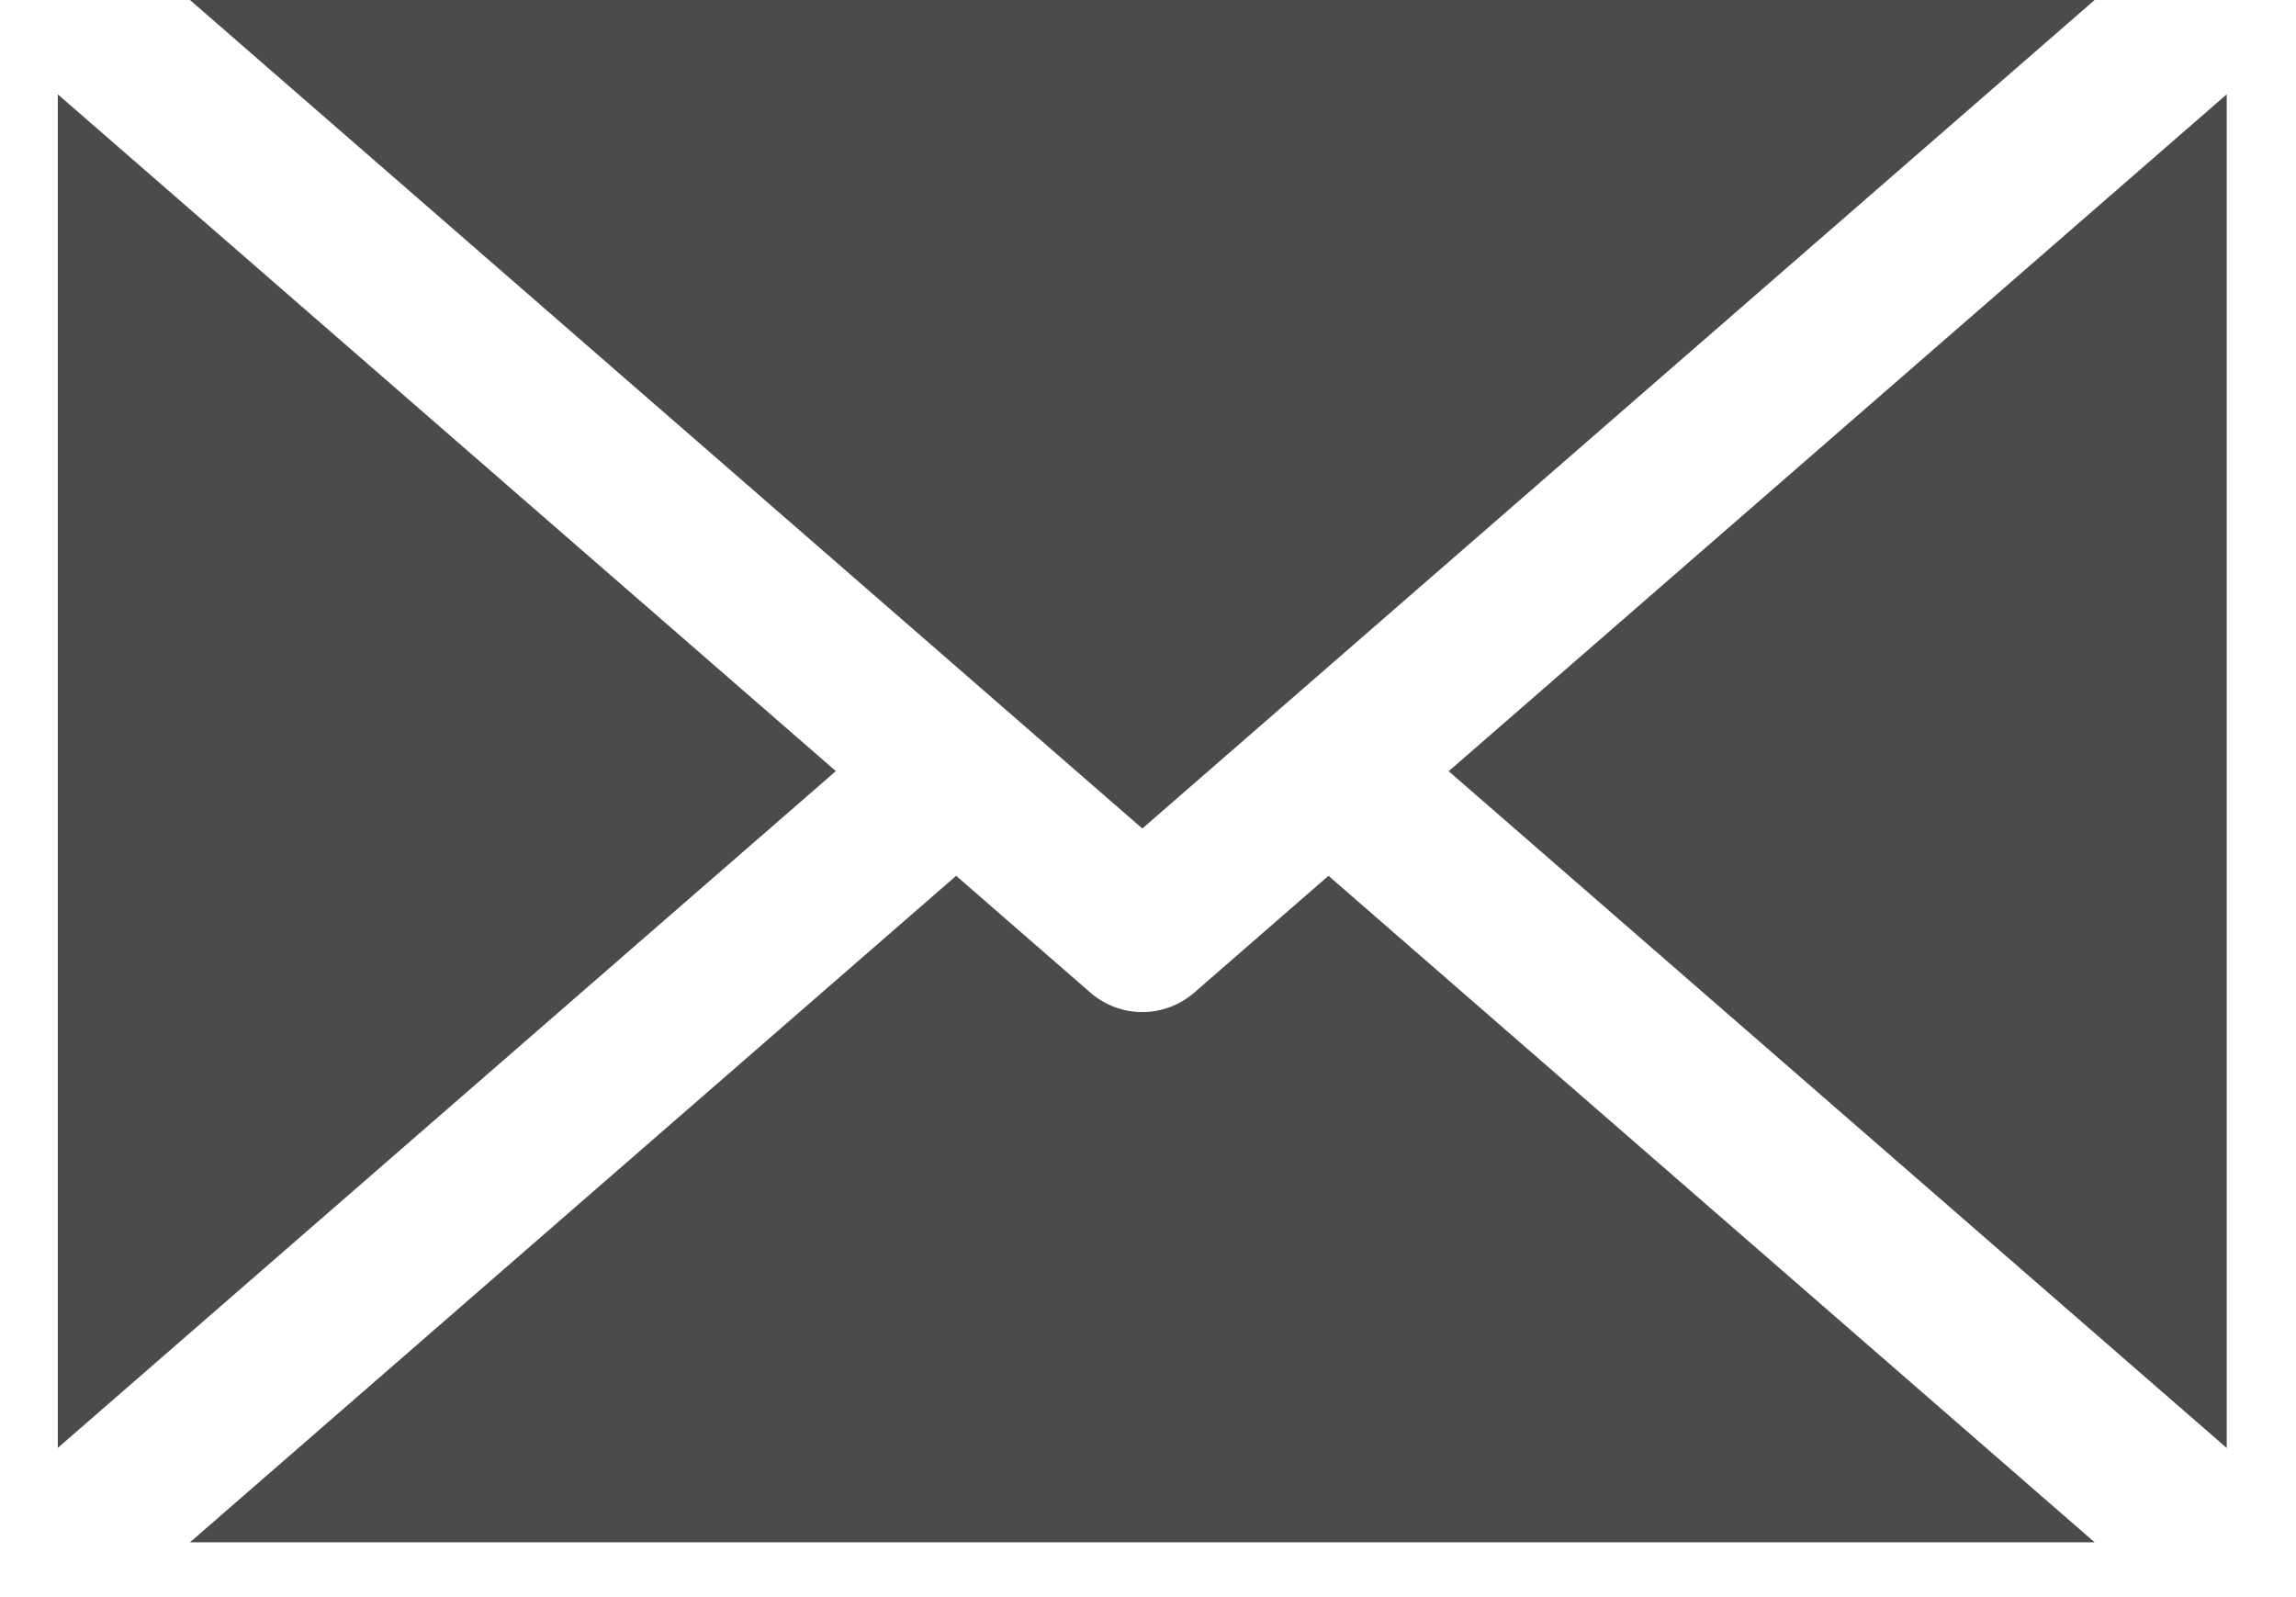 <svg width="23" height="16" viewBox="0 0 23 16" fill="none" xmlns="http://www.w3.org/2000/svg">
<path d="M20.983 15.451H1.903L9.578 8.774L10.924 9.945C11.068 10.07 11.252 10.139 11.443 10.139C11.634 10.139 11.818 10.07 11.962 9.945L13.308 8.774L20.983 15.451Z" fill="#4A4B4D"/>
<path d="M22.306 0.945V14.506L14.512 7.726L22.306 0.945Z" fill="#4A4B4D"/>
<path d="M20.983 0L11.443 8.3L1.903 0H20.983Z" fill="#4A4B4D"/>
<path d="M8.373 7.725L0.579 14.505V0.945L8.373 7.725Z" fill="#4A4B4D"/>
</svg>
